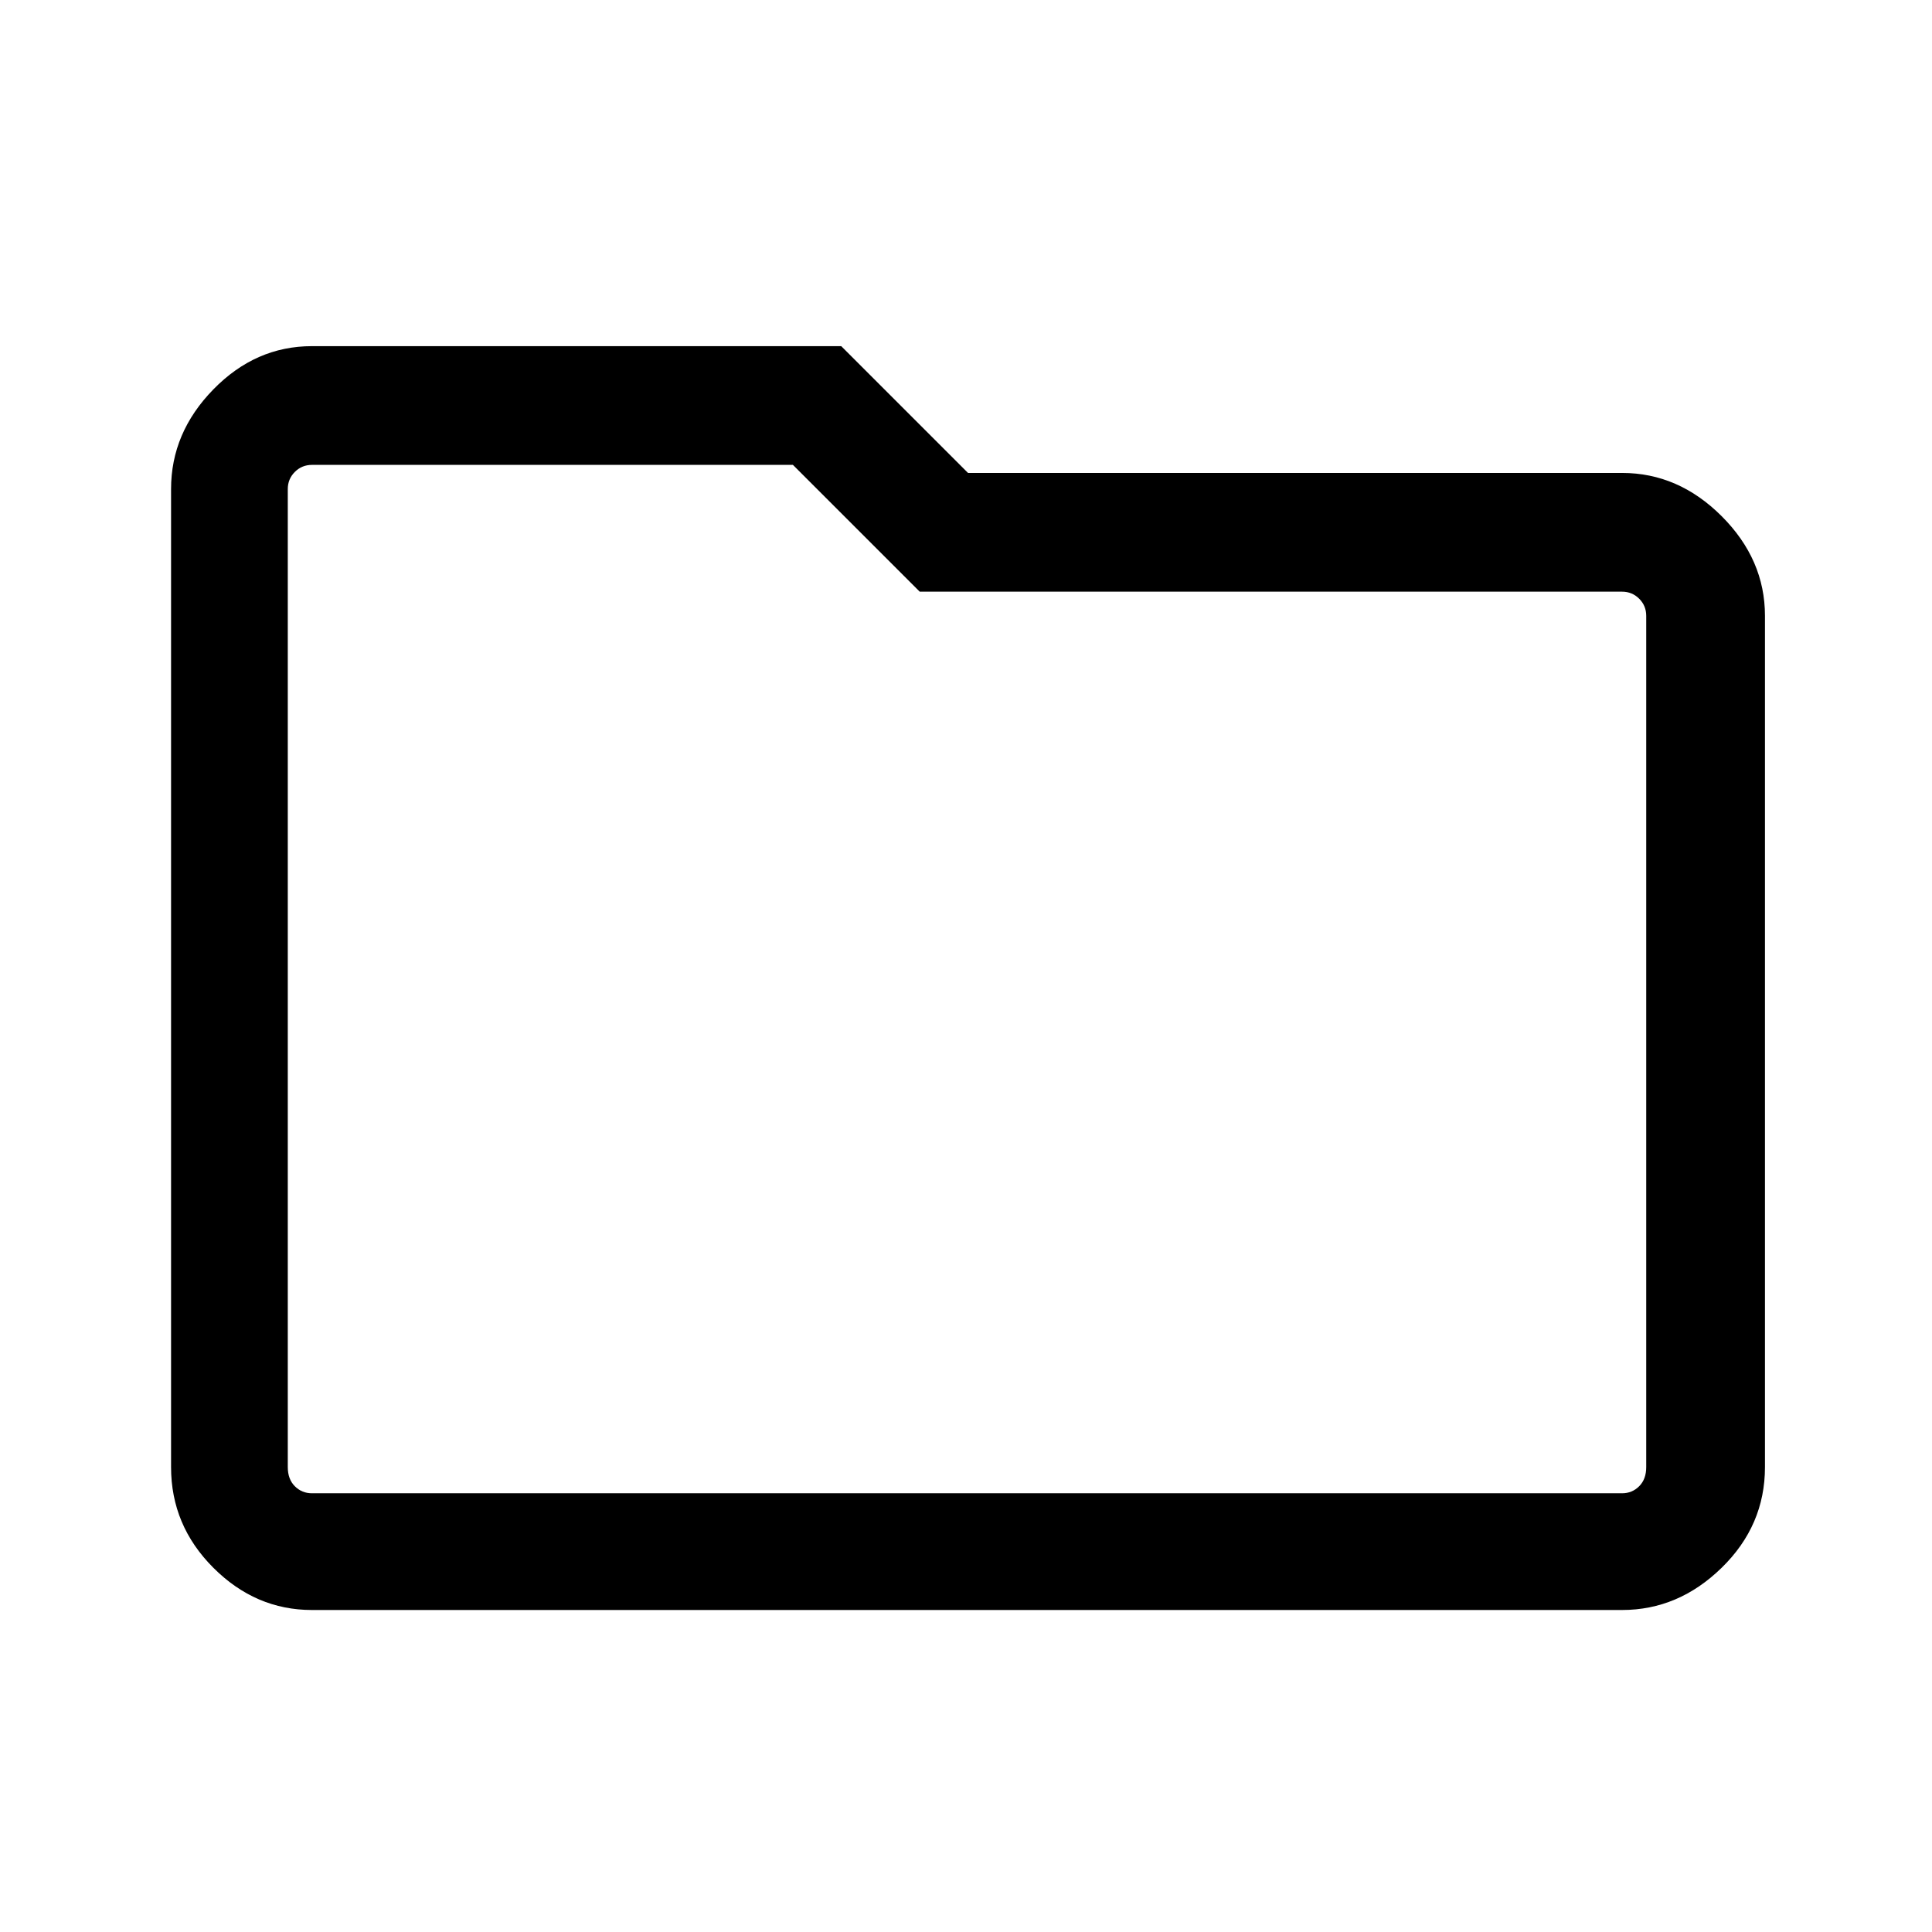 <svg xmlns="http://www.w3.org/2000/svg" height="48" width="48"><path d="M7.75 40Q6.35 40 5.3 38.95Q4.25 37.9 4.25 36.45V12.15Q4.25 10.75 5.3 9.675Q6.35 8.6 7.75 8.6H20.9L24.05 11.75H40.3Q41.7 11.75 42.775 12.825Q43.85 13.9 43.85 15.3V36.45Q43.85 37.9 42.775 38.95Q41.7 40 40.3 40ZM7.15 12.15V36.45Q7.15 36.75 7.325 36.925Q7.5 37.1 7.75 37.1H40.3Q40.55 37.1 40.725 36.925Q40.9 36.75 40.9 36.45V15.3Q40.9 15.05 40.725 14.875Q40.55 14.7 40.3 14.7H22.85L19.7 11.55H7.75Q7.5 11.55 7.325 11.725Q7.15 11.9 7.15 12.15ZM7.15 12.15Q7.15 11.9 7.15 11.725Q7.15 11.55 7.15 11.55V14.7Q7.15 14.7 7.15 14.875Q7.15 15.05 7.15 15.3V36.45Q7.15 36.75 7.15 36.925Q7.15 37.1 7.15 37.1Q7.15 37.1 7.15 36.925Q7.15 36.75 7.15 36.45Z"/></svg>